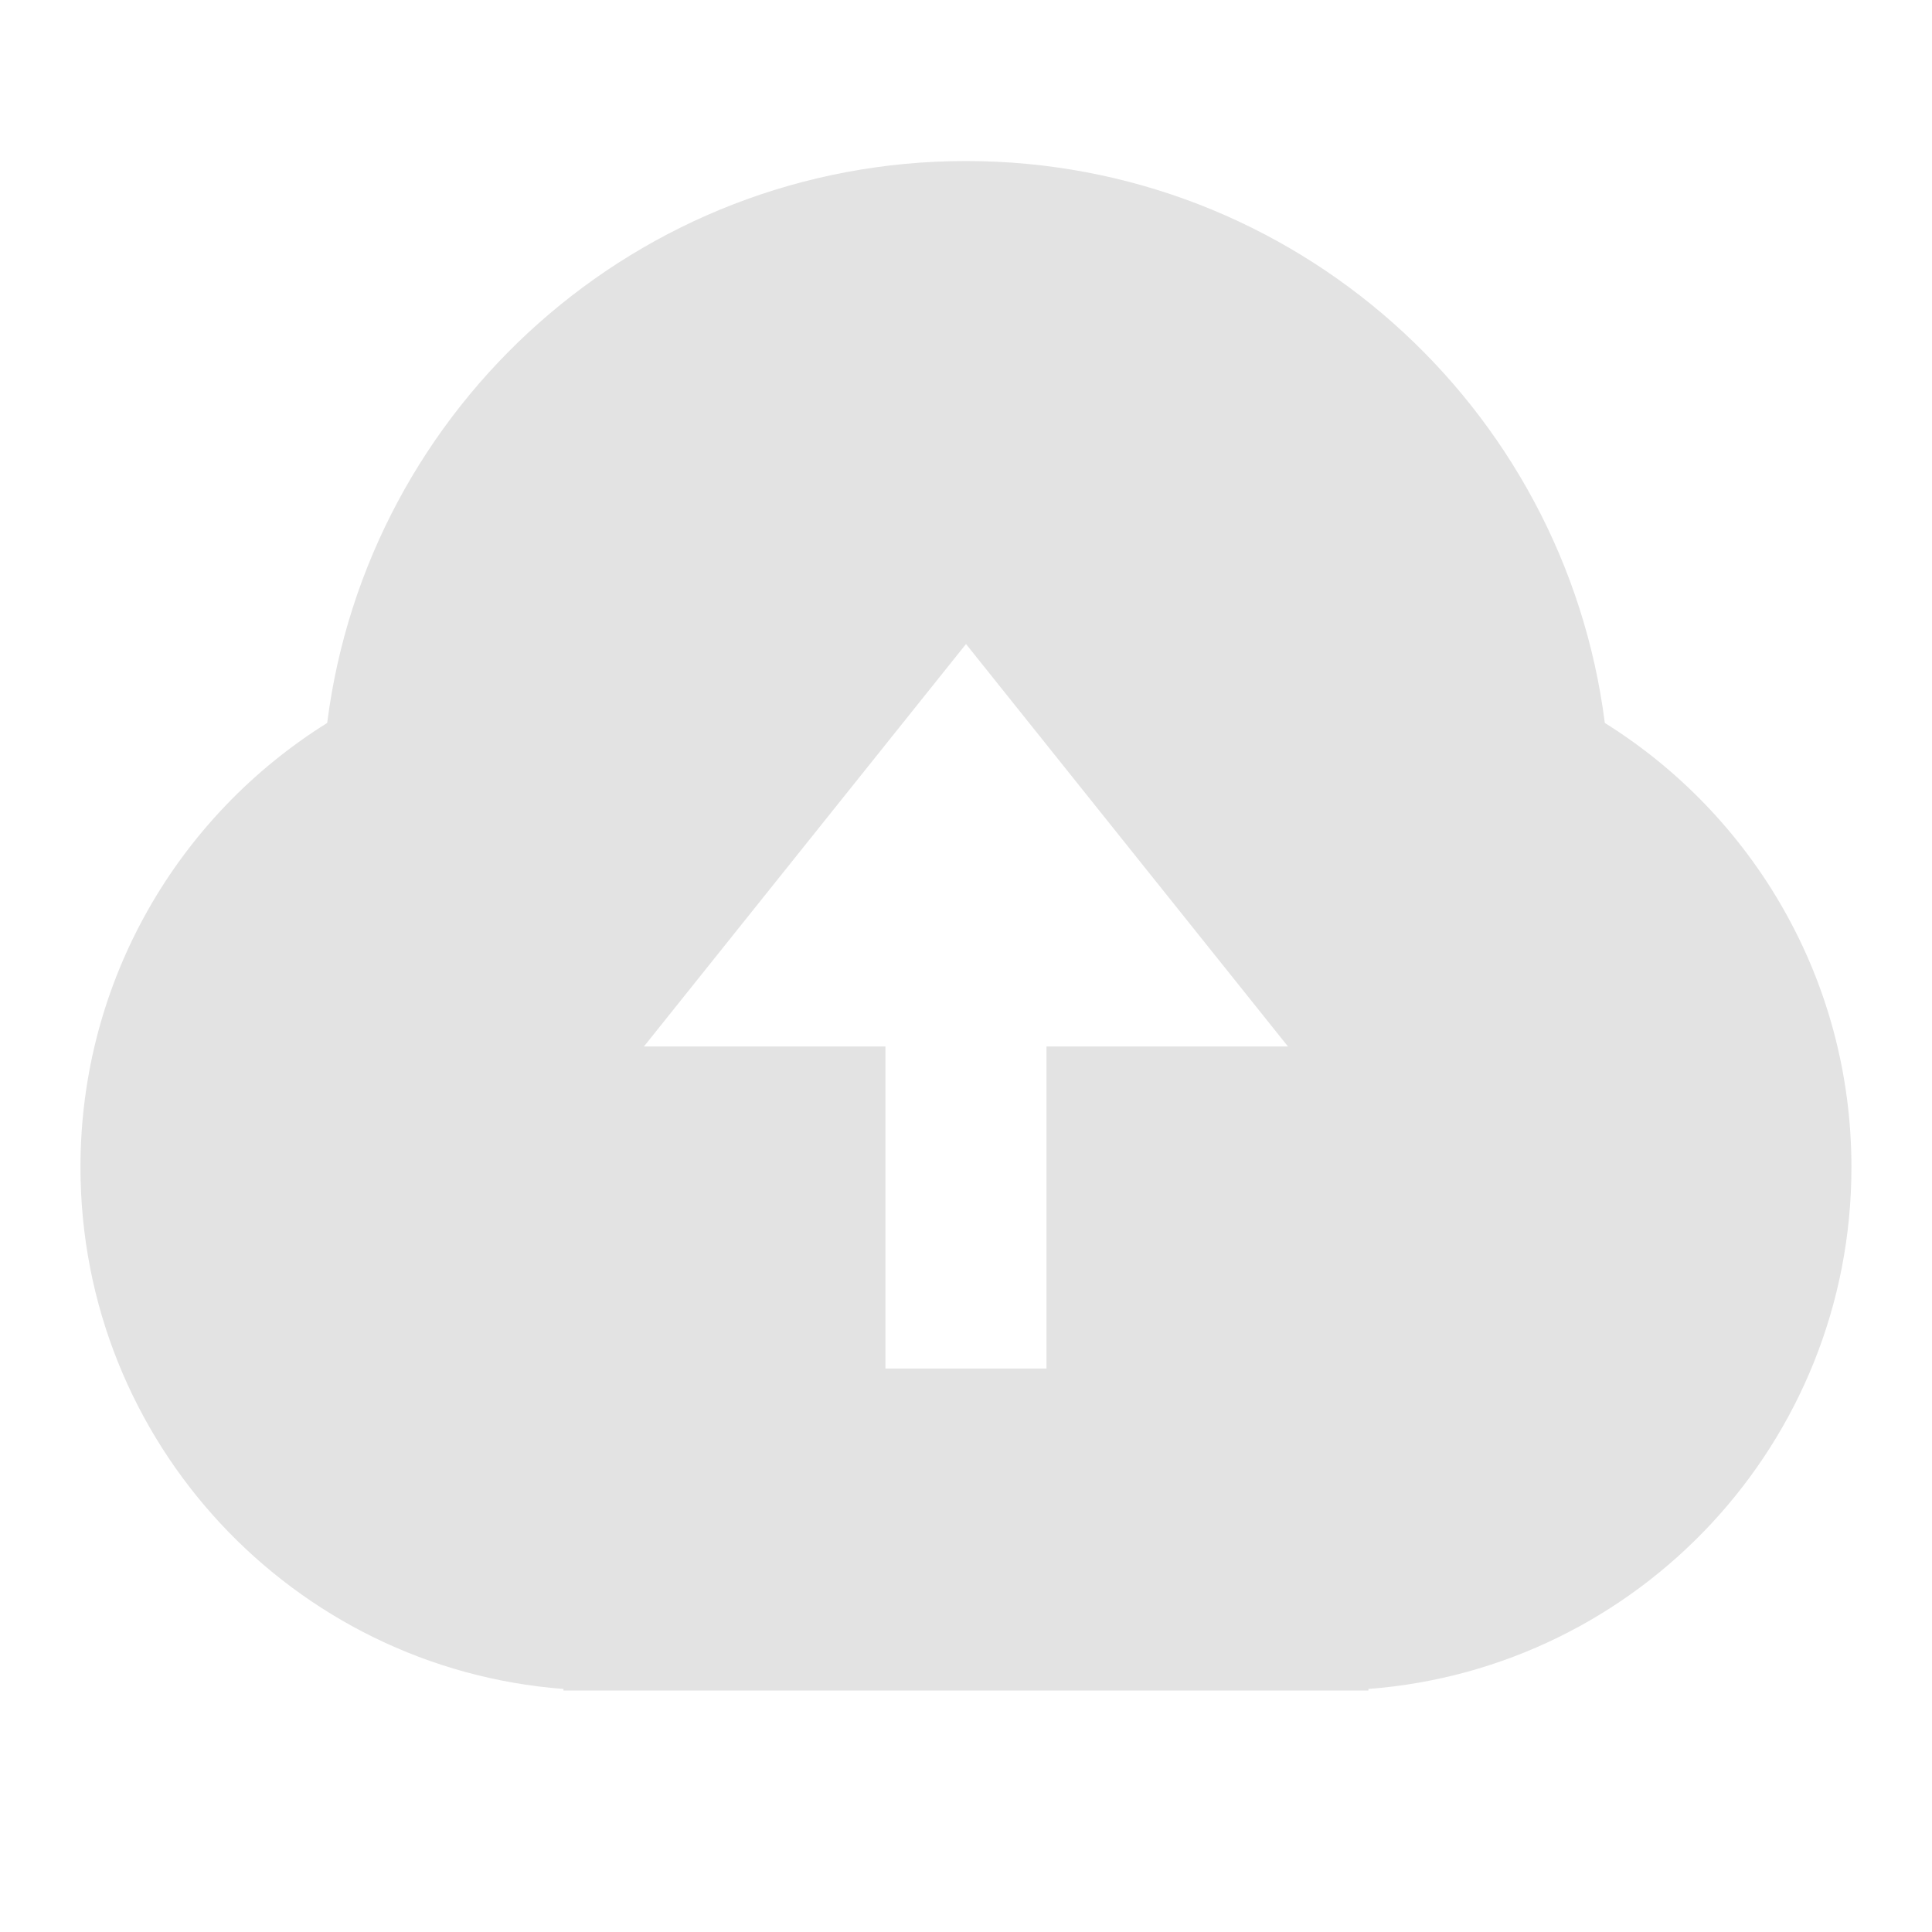<svg width="20" height="20" viewBox="0 0 20 20" fill="none" xmlns="http://www.w3.org/2000/svg">
<path d="M5.833 17.484C3.036 17.271 0.833 14.935 0.833 12.083C0.833 10.143 1.853 8.441 3.387 7.484C3.804 4.203 6.605 1.667 10 1.667C13.394 1.667 16.196 4.203 16.613 7.484C18.146 8.441 19.166 10.143 19.166 12.083C19.166 14.935 16.963 17.271 14.166 17.484V17.5H5.833V17.484ZM10.833 10.833H13.333L10 6.667L6.666 10.833H9.166V14.167H10.833V10.833Z" fill="#E3E3E3"/>
</svg>
